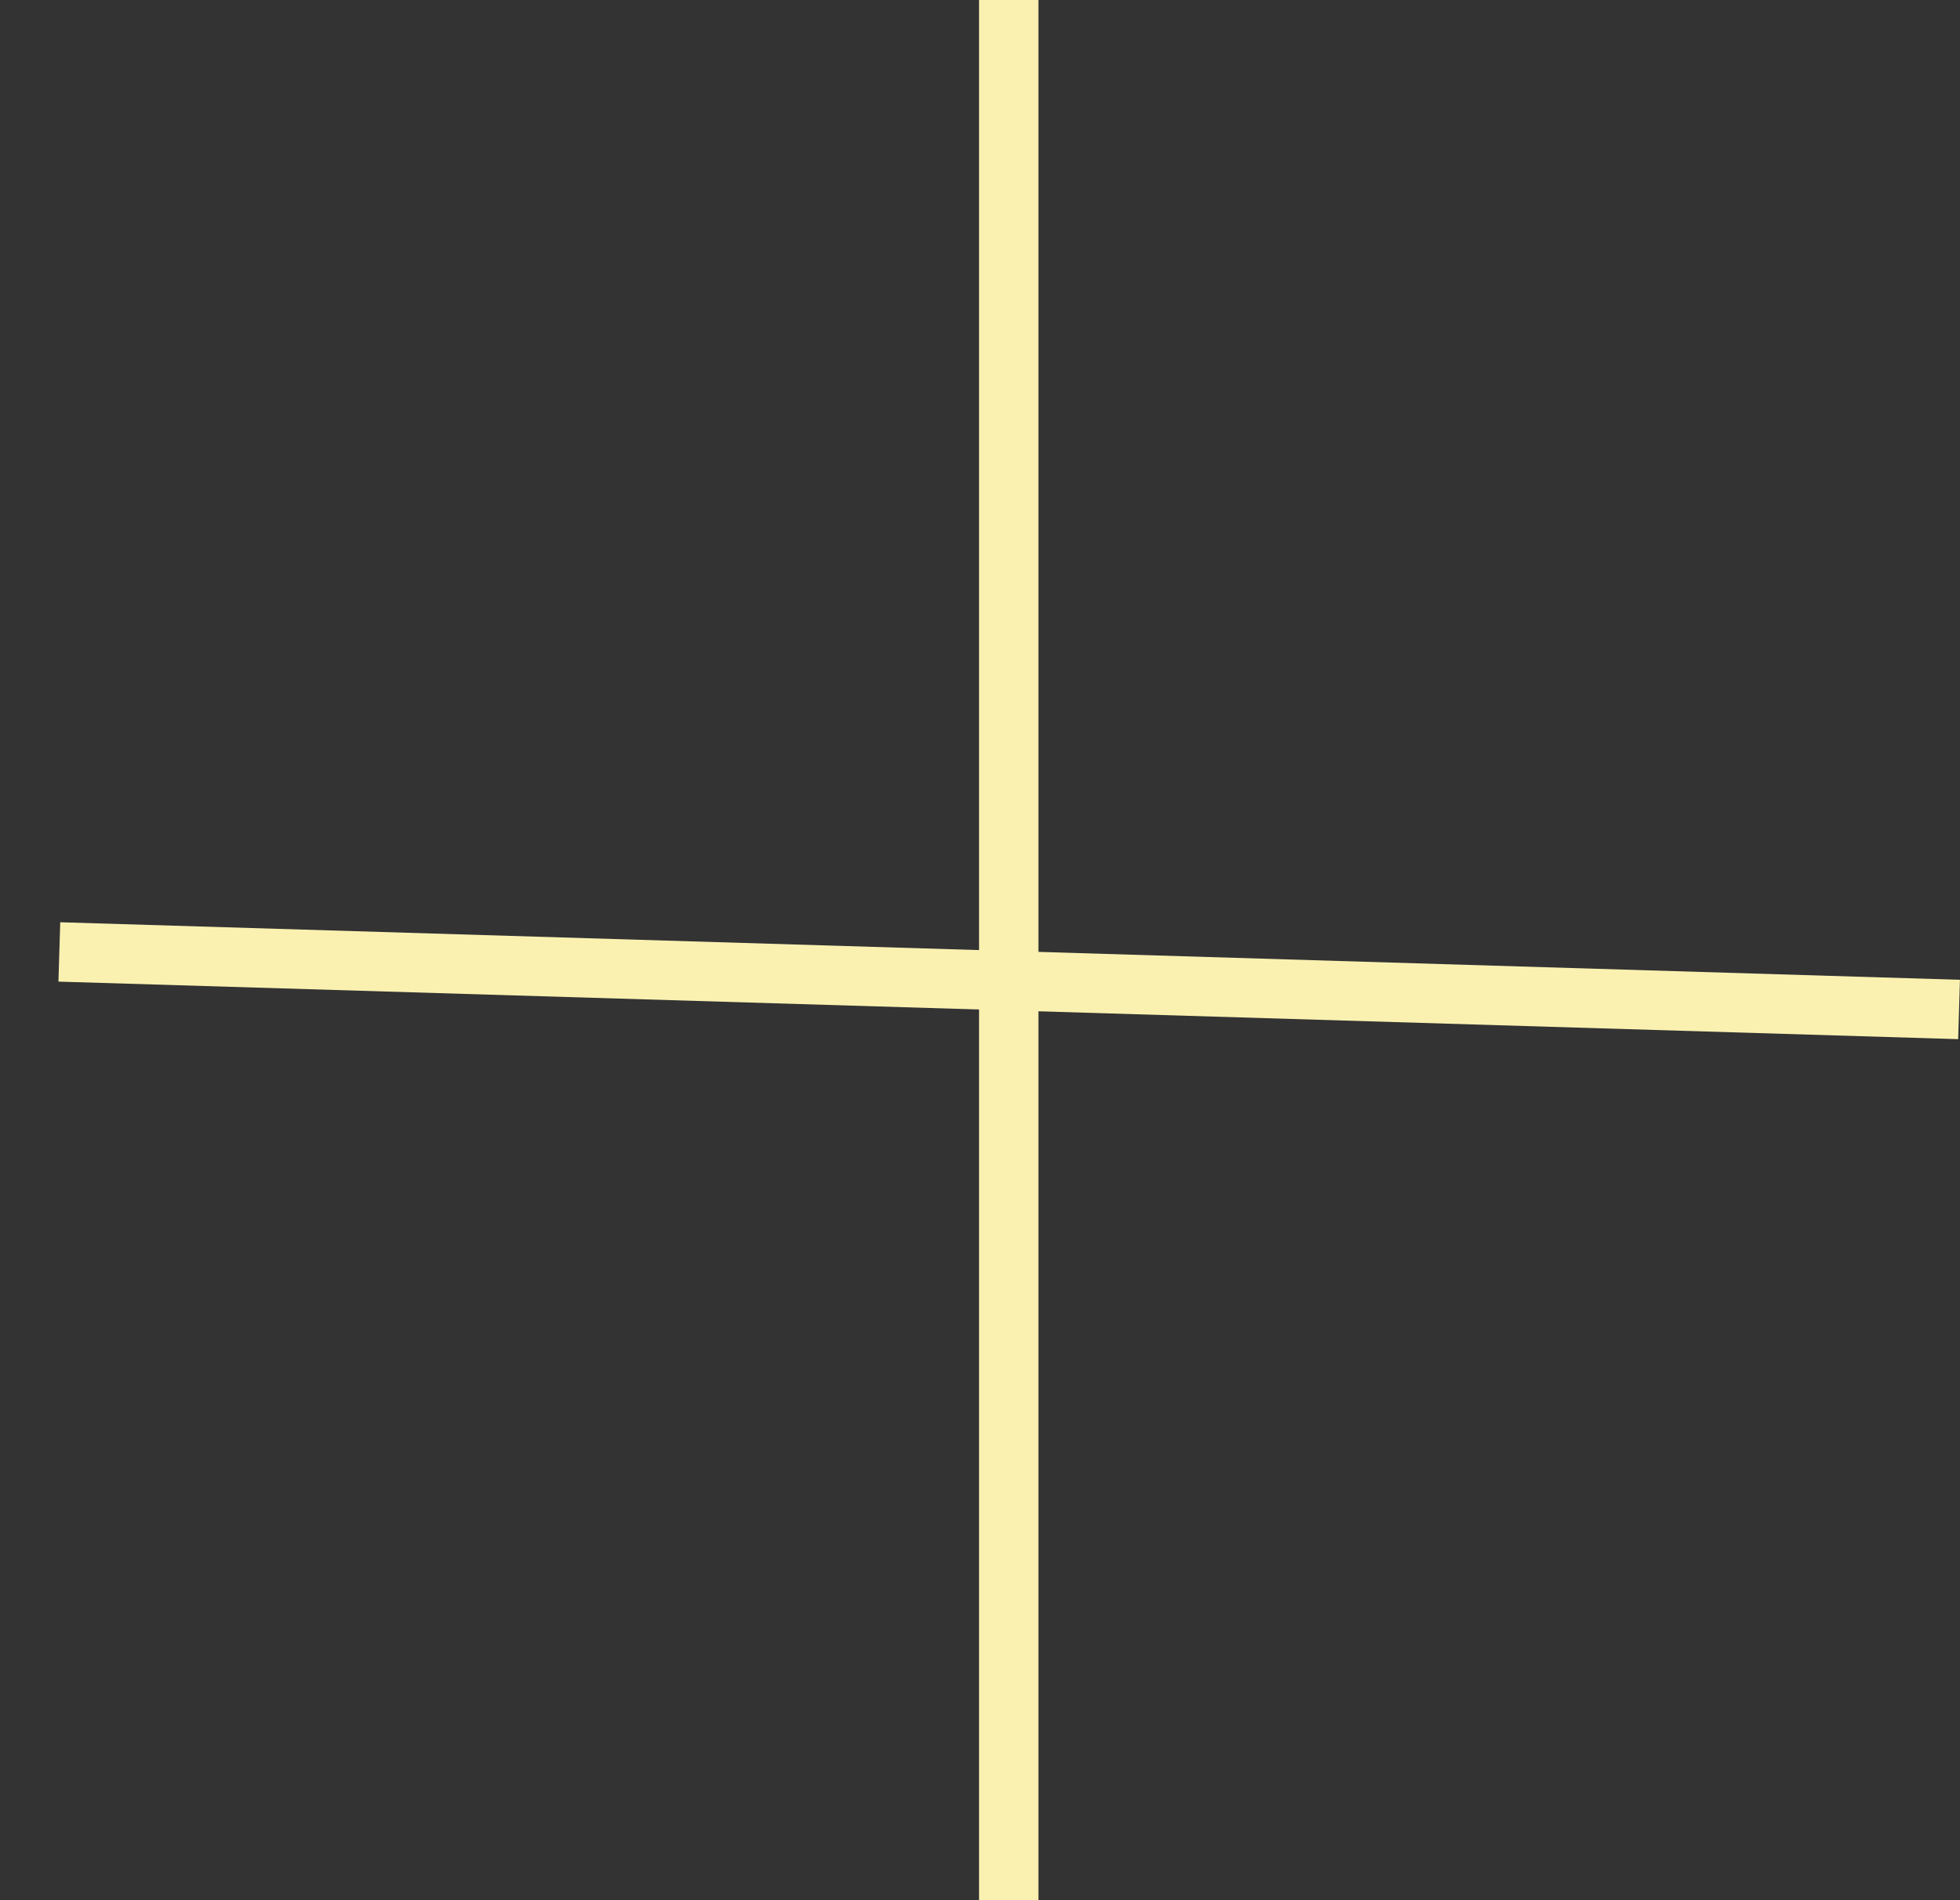 <svg width="33" height="32" viewBox="0 0 33 32" fill="none" xmlns="http://www.w3.org/2000/svg">
<rect x="0" y="0" width="33" height="32" fill="#333333" stroke="none"/>
<path d="M16.984 0V32" stroke="#FAF1B1"/>
<path d="M32.984 17L0.999 16.031" stroke="#FAF1B1"/>
</svg>
